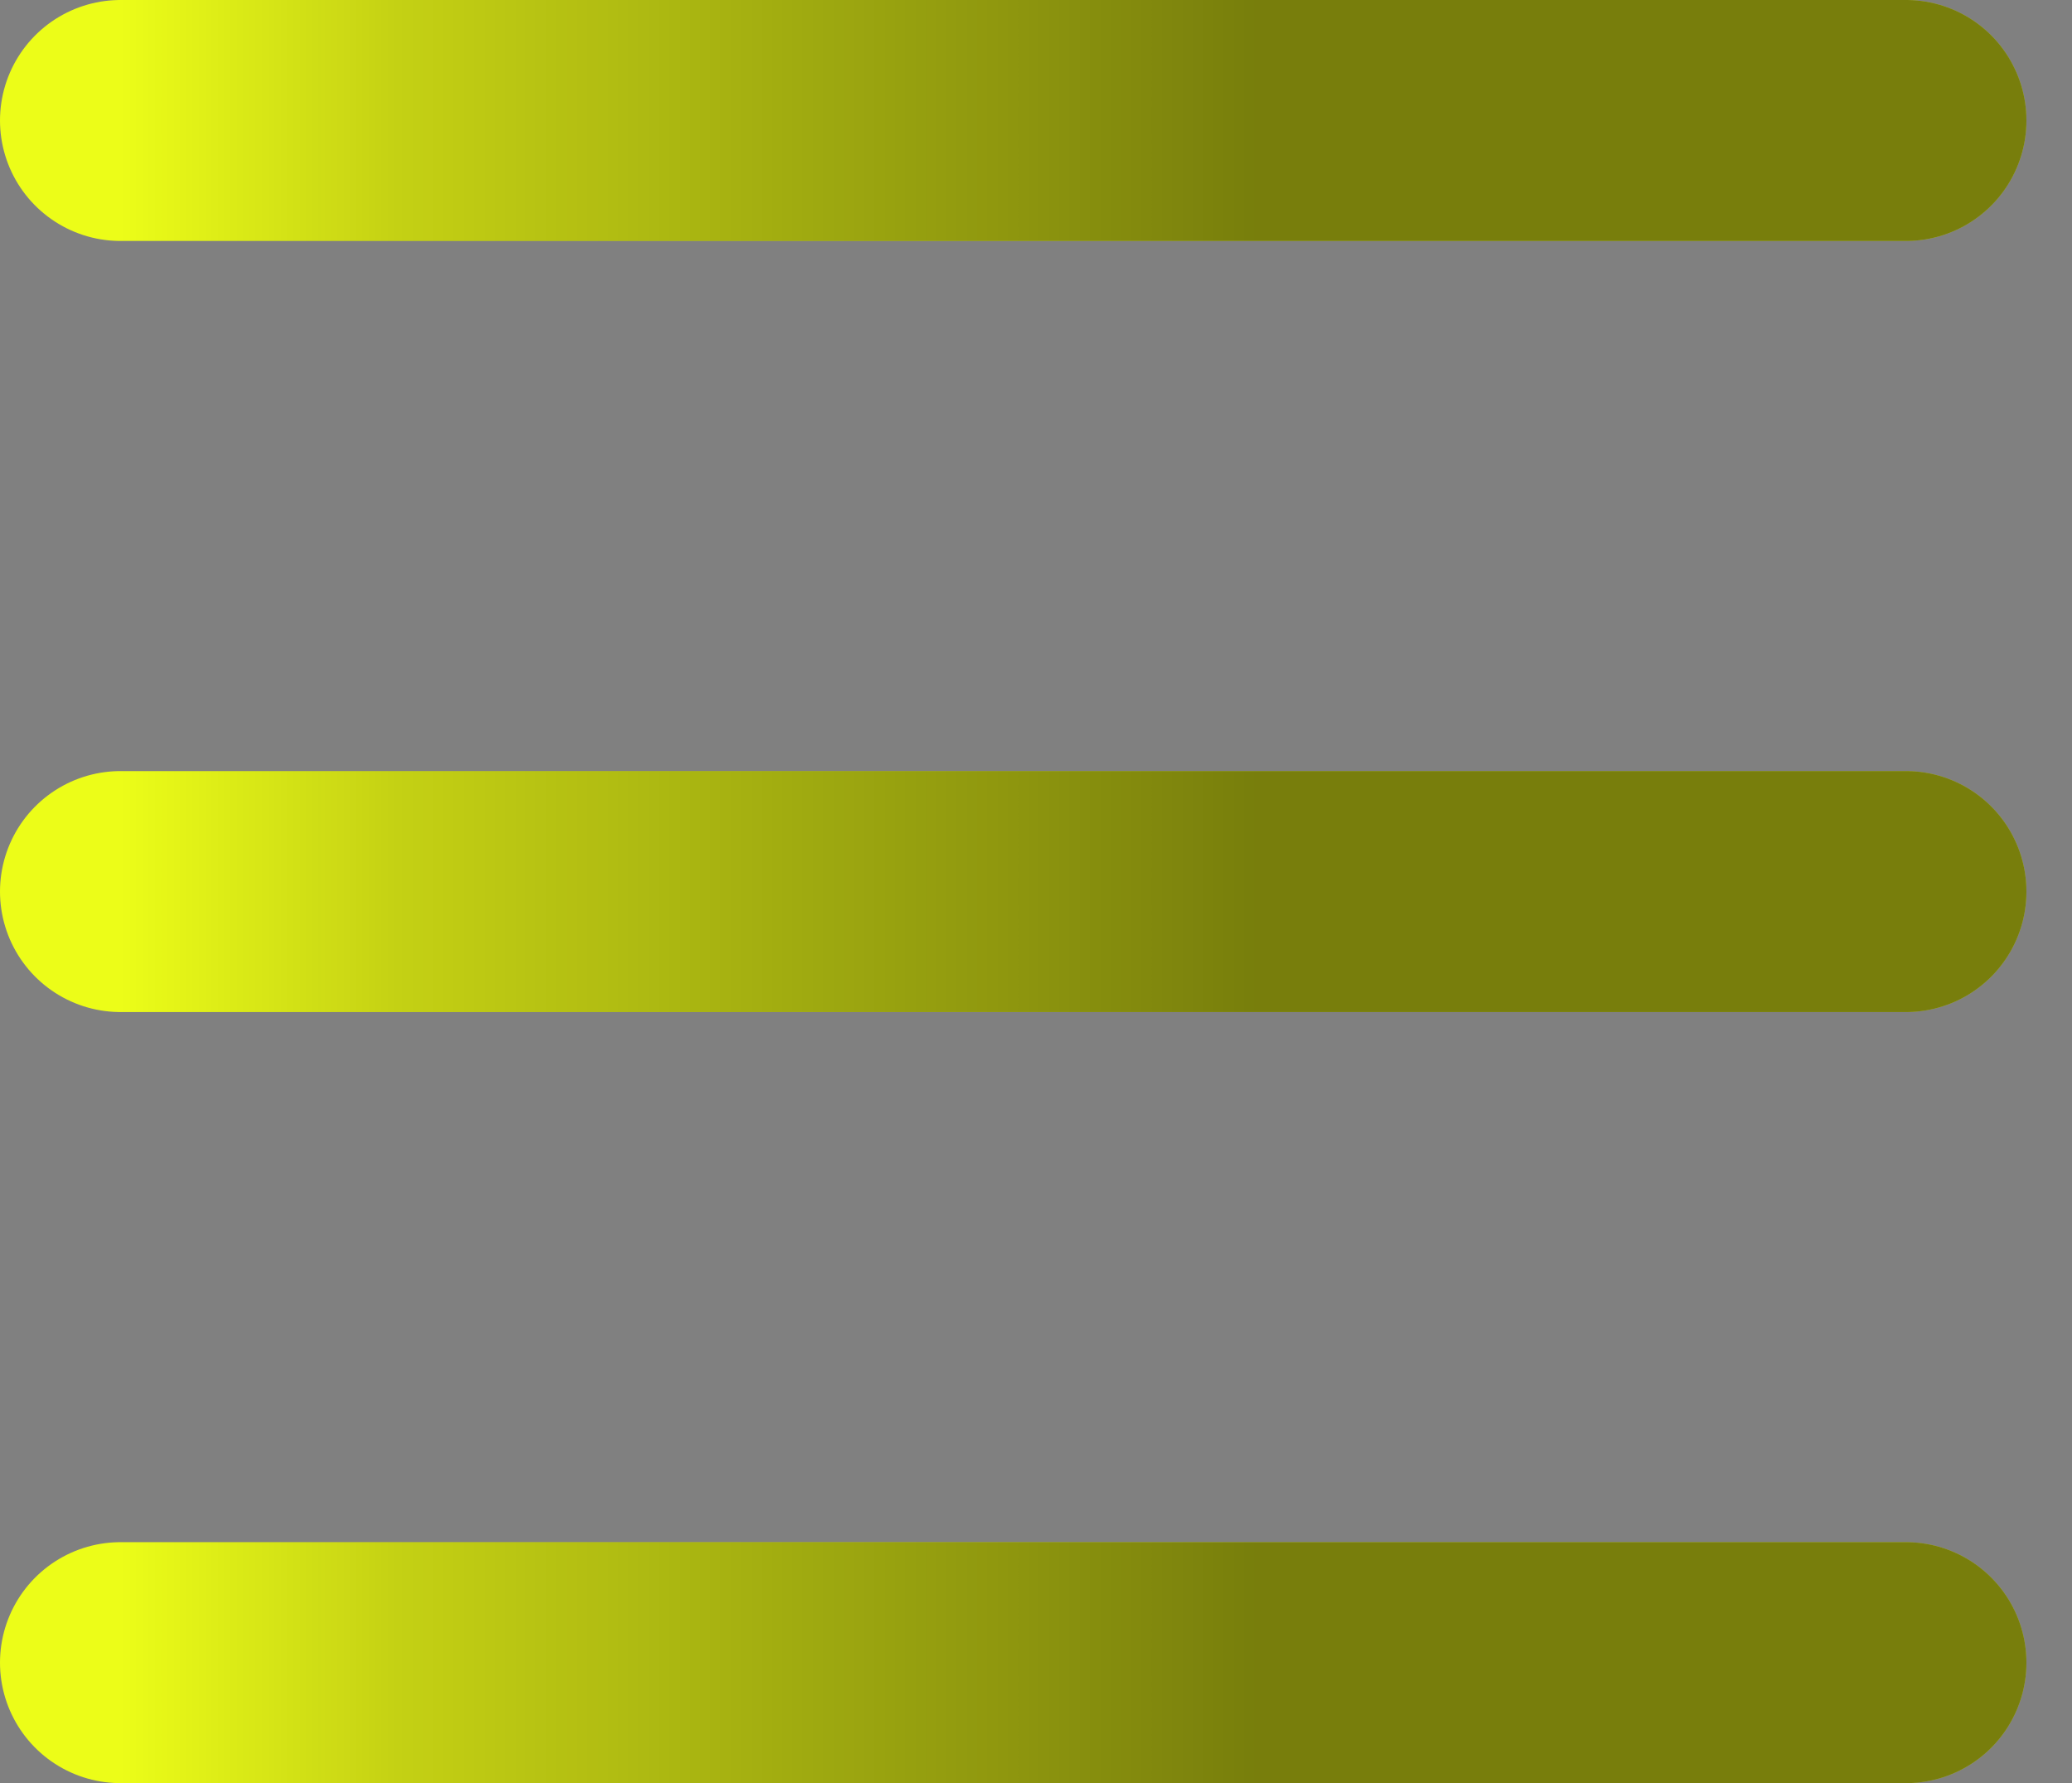 <svg width="43" height="37" viewBox="0 0 43 37" fill="none" xmlns="http://www.w3.org/2000/svg">
<rect x="0" y="0" width="43" height="37" fill="#808080" stroke="none"/>
<path d="M2.5 34.5H39.554" stroke="#ECFD18" stroke-width="5" stroke-linecap="round"/>
<path d="M2.5 34.5H39.554" stroke="url(#paint0_linear_1_63)" stroke-opacity="0.5" stroke-width="5" stroke-linecap="round"/>
<path d="M2.5 2.5H39.554" stroke="#ECFD18" stroke-width="5" stroke-linecap="round"/>
<path d="M2.5 2.5H39.554" stroke="url(#paint1_linear_1_63)" stroke-opacity="0.5" stroke-width="5" stroke-linecap="round"/>
<path d="M2.5 18.5H39.554" stroke="#ECFD18" stroke-width="5" stroke-linecap="round"/>
<path d="M2.5 18.5H39.554" stroke="url(#paint2_linear_1_63)" stroke-opacity="0.5" stroke-width="5" stroke-linecap="round"/>
<defs>
<linearGradient id="paint0_linear_1_63" x1="2.5" y1="35" x2="39.554" y2="35" gradientUnits="userSpaceOnUse">
<stop stop-color="#040000" stop-opacity="0"/>
<stop offset="0.155" stop-color="#040000" stop-opacity="0.345"/>
<stop offset="0.635" stop-color="#040000"/>
</linearGradient>
<linearGradient id="paint1_linear_1_63" x1="2.5" y1="3" x2="39.554" y2="3" gradientUnits="userSpaceOnUse">
<stop stop-color="#040000" stop-opacity="0"/>
<stop offset="0.155" stop-color="#040000" stop-opacity="0.345"/>
<stop offset="0.635" stop-color="#040000"/>
</linearGradient>
<linearGradient id="paint2_linear_1_63" x1="2.5" y1="19" x2="39.554" y2="19" gradientUnits="userSpaceOnUse">
<stop stop-color="#040000" stop-opacity="0"/>
<stop offset="0.155" stop-color="#040000" stop-opacity="0.345"/>
<stop offset="0.635" stop-color="#040000"/>
</linearGradient>
</defs>
</svg>
